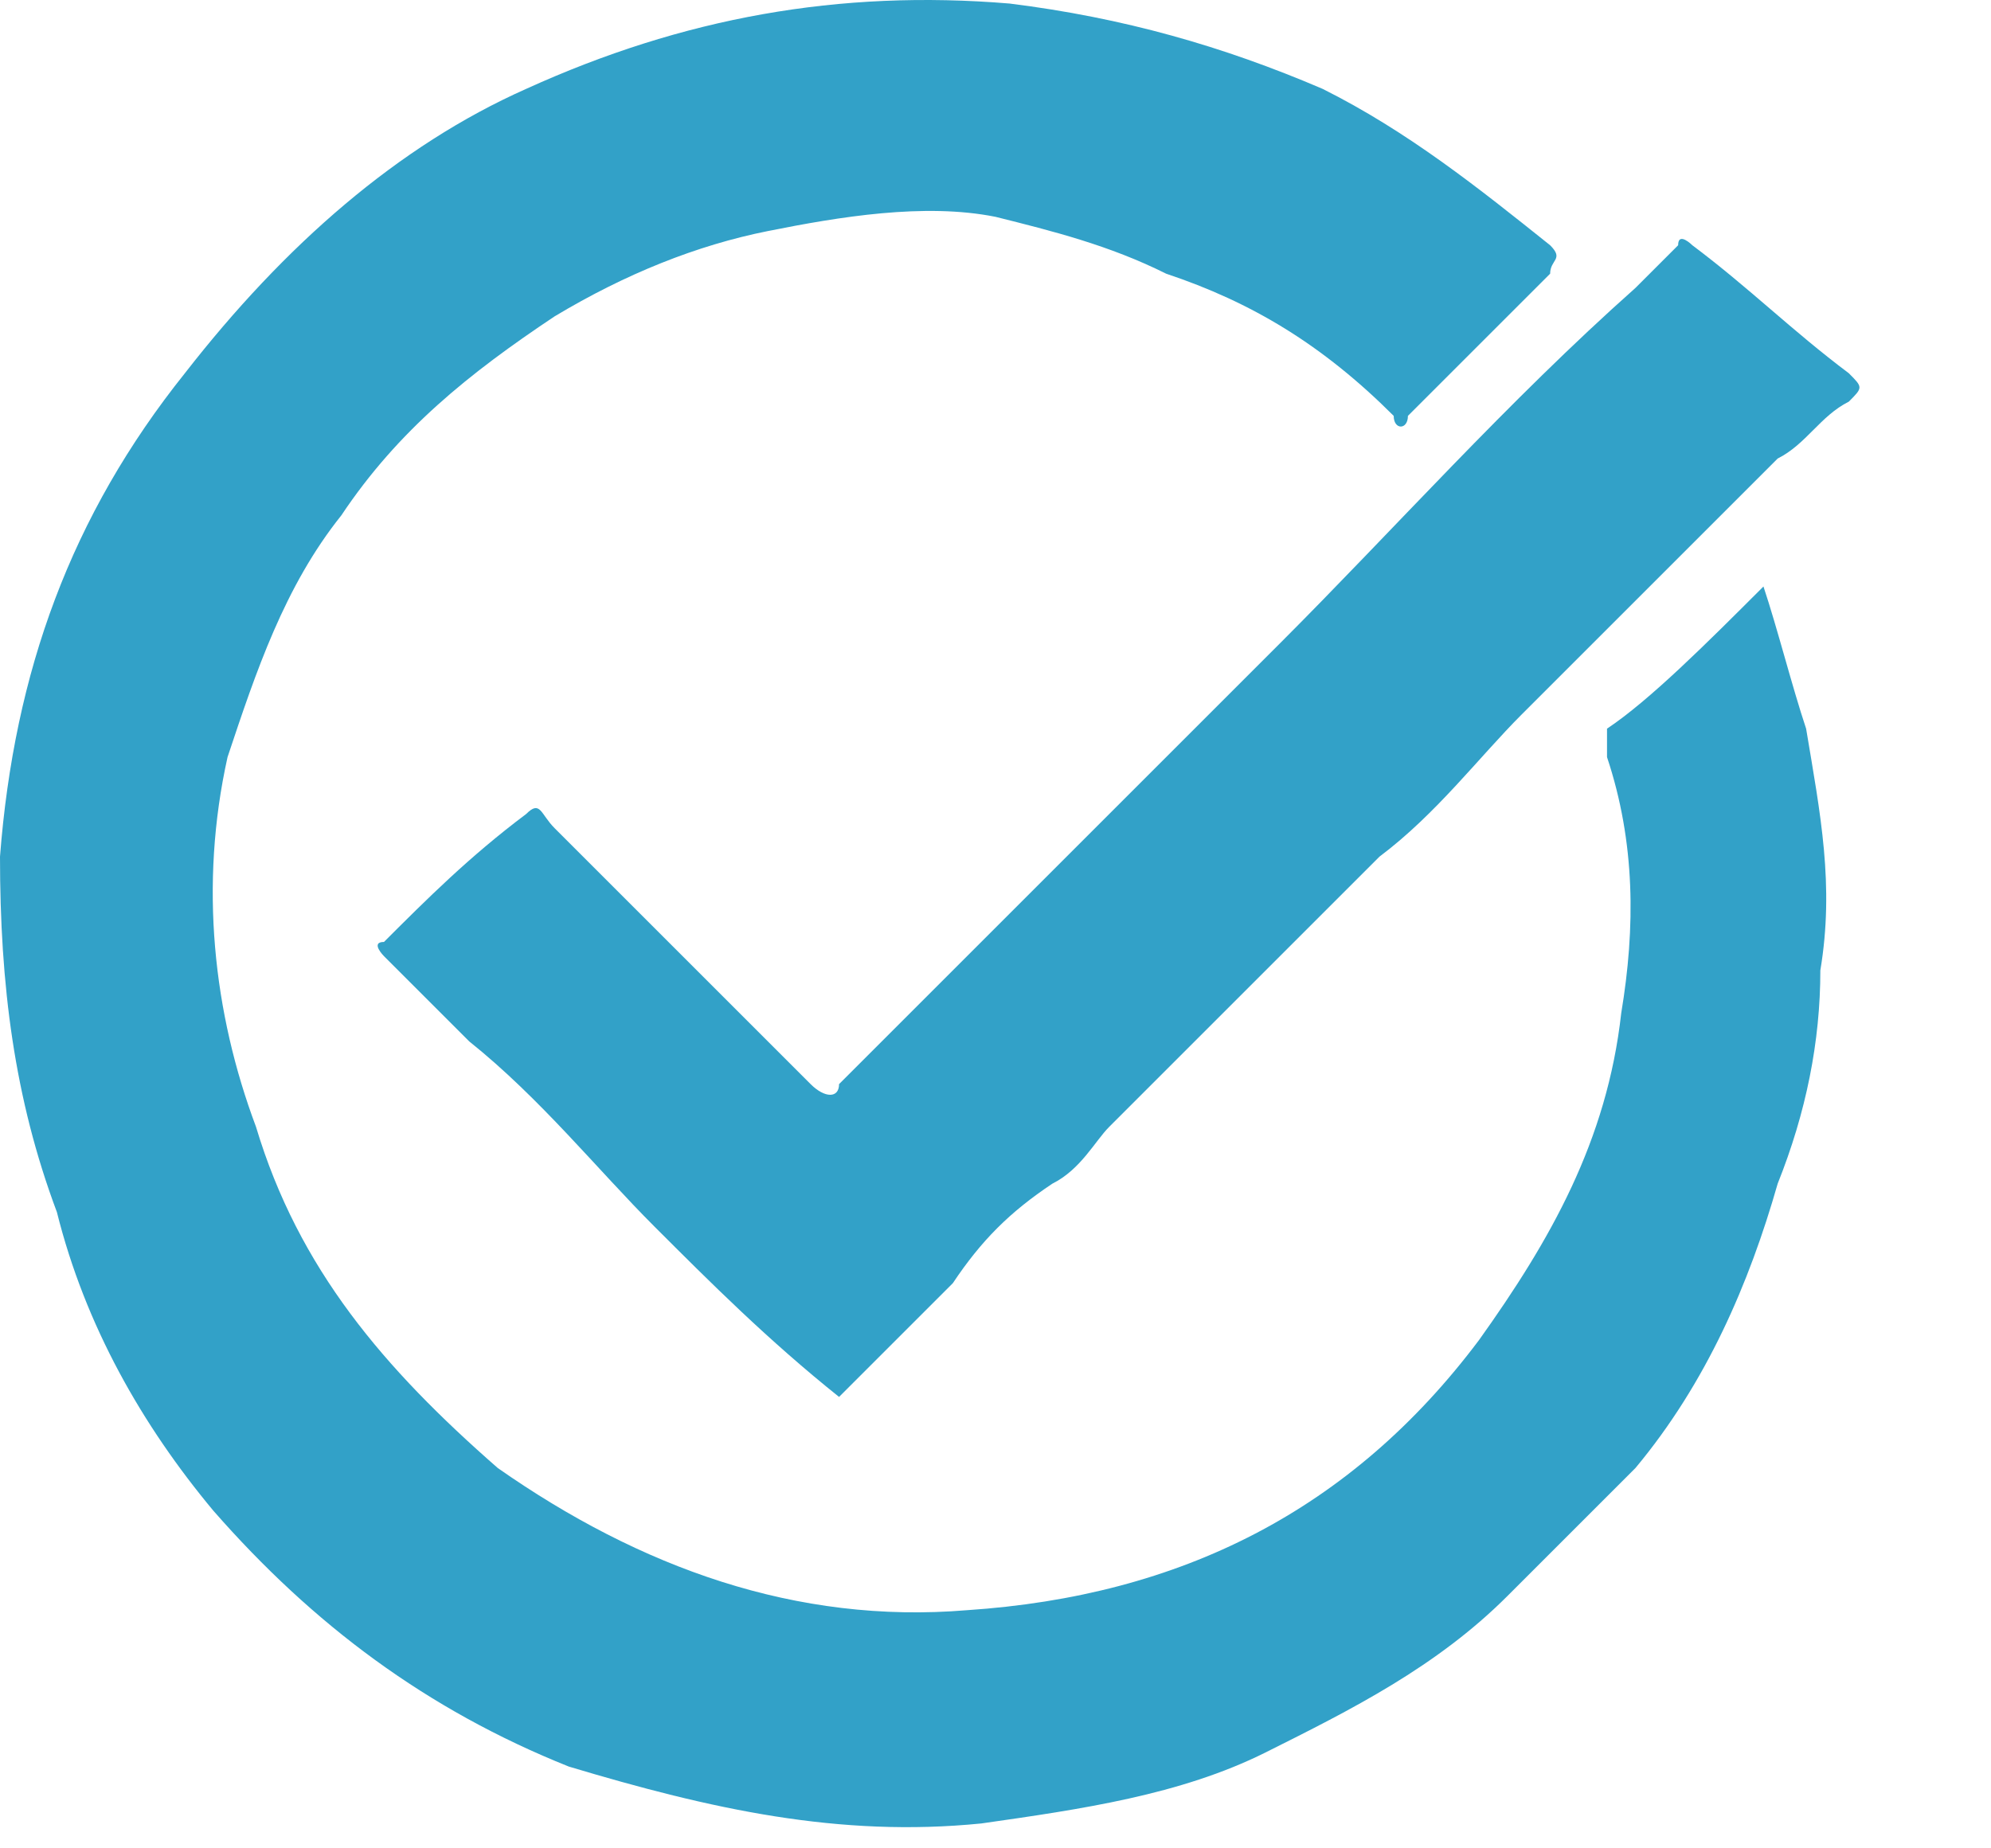 <svg width="14" height="13" viewBox="0 0 14 13" fill="none" xmlns="http://www.w3.org/2000/svg">
<path d="M12.4 4.125C12.5 4.425 12.6 4.825 12.7 5.125C12.8 5.725 12.9 6.225 12.8 6.825C12.8 7.325 12.7 7.825 12.5 8.325C12.3 9.025 12 9.725 11.5 10.325C11.2 10.625 10.9 10.925 10.6 11.225C10.1 11.725 9.5 12.025 8.9 12.325C8.3 12.625 7.6 12.725 6.9 12.825C5.9 12.925 5 12.725 4 12.425C3 12.025 2.2 11.425 1.5 10.625C1 10.025 0.6 9.325 0.4 8.525C0.1 7.725 0 6.925 0 6.025C0.1 4.725 0.5 3.625 1.3 2.625C2 1.725 2.8 1.025 3.7 0.625C4.8 0.125 5.9 -0.075 7.1 0.025C7.9 0.125 8.6 0.325 9.3 0.625C9.9 0.925 10.4 1.325 10.9 1.725C11 1.825 10.9 1.825 10.9 1.925C10.7 2.125 10.5 2.325 10.3 2.525C10.1 2.725 10 2.825 9.9 2.925C9.9 3.025 9.8 3.025 9.8 2.925C9.3 2.425 8.8 2.125 8.2 1.925C7.8 1.725 7.4 1.625 7 1.525C6.5 1.425 5.9 1.525 5.4 1.625C4.9 1.725 4.4 1.925 3.9 2.225C3.3 2.625 2.8 3.025 2.4 3.625C2 4.125 1.8 4.725 1.6 5.325C1.4 6.225 1.5 7.125 1.8 7.925C2.1 8.925 2.7 9.625 3.5 10.325C4.5 11.025 5.6 11.425 6.8 11.325C8.3 11.225 9.5 10.625 10.4 9.425C10.9 8.725 11.3 8.025 11.4 7.125C11.5 6.525 11.5 5.925 11.3 5.325C11.3 5.225 11.3 5.225 11.3 5.125C11.6 4.925 12 4.525 12.4 4.125Z" fill="#32A1C8"/>
<path d="M5.9 9.825C5.8 9.825 5.8 9.825 5.9 9.825C5.4 9.425 5 9.025 4.6 8.625C4.2 8.225 3.8 7.725 3.3 7.325C3.1 7.125 2.9 6.925 2.7 6.725C2.7 6.725 2.6 6.625 2.7 6.625C3 6.325 3.3 6.025 3.7 5.725C3.8 5.625 3.8 5.725 3.9 5.825C4 5.925 4.2 6.125 4.4 6.325C4.8 6.725 5.3 7.225 5.7 7.625C5.8 7.725 5.9 7.725 5.9 7.625C6.9 6.625 8 5.525 9 4.525C9.8 3.725 10.6 2.825 11.5 2.025C11.6 1.925 11.7 1.825 11.8 1.725C11.8 1.625 11.9 1.725 11.9 1.725C12.3 2.025 12.6 2.325 13 2.625C13.1 2.725 13.1 2.725 13 2.825C12.8 2.925 12.7 3.125 12.5 3.225C12.2 3.525 12 3.725 11.7 4.025C11.4 4.325 11 4.725 10.7 5.025C10.4 5.325 10.1 5.725 9.7 6.025C9.6 6.125 9.4 6.325 9.3 6.425C9 6.725 8.7 7.025 8.3 7.425C8.1 7.625 8 7.725 7.8 7.925C7.7 8.025 7.6 8.225 7.4 8.325C7.1 8.525 6.9 8.725 6.7 9.025C6.5 9.225 6.2 9.525 6 9.725C5.9 9.825 5.9 9.825 5.9 9.825Z" fill="#32A1C8"/>
</svg>
